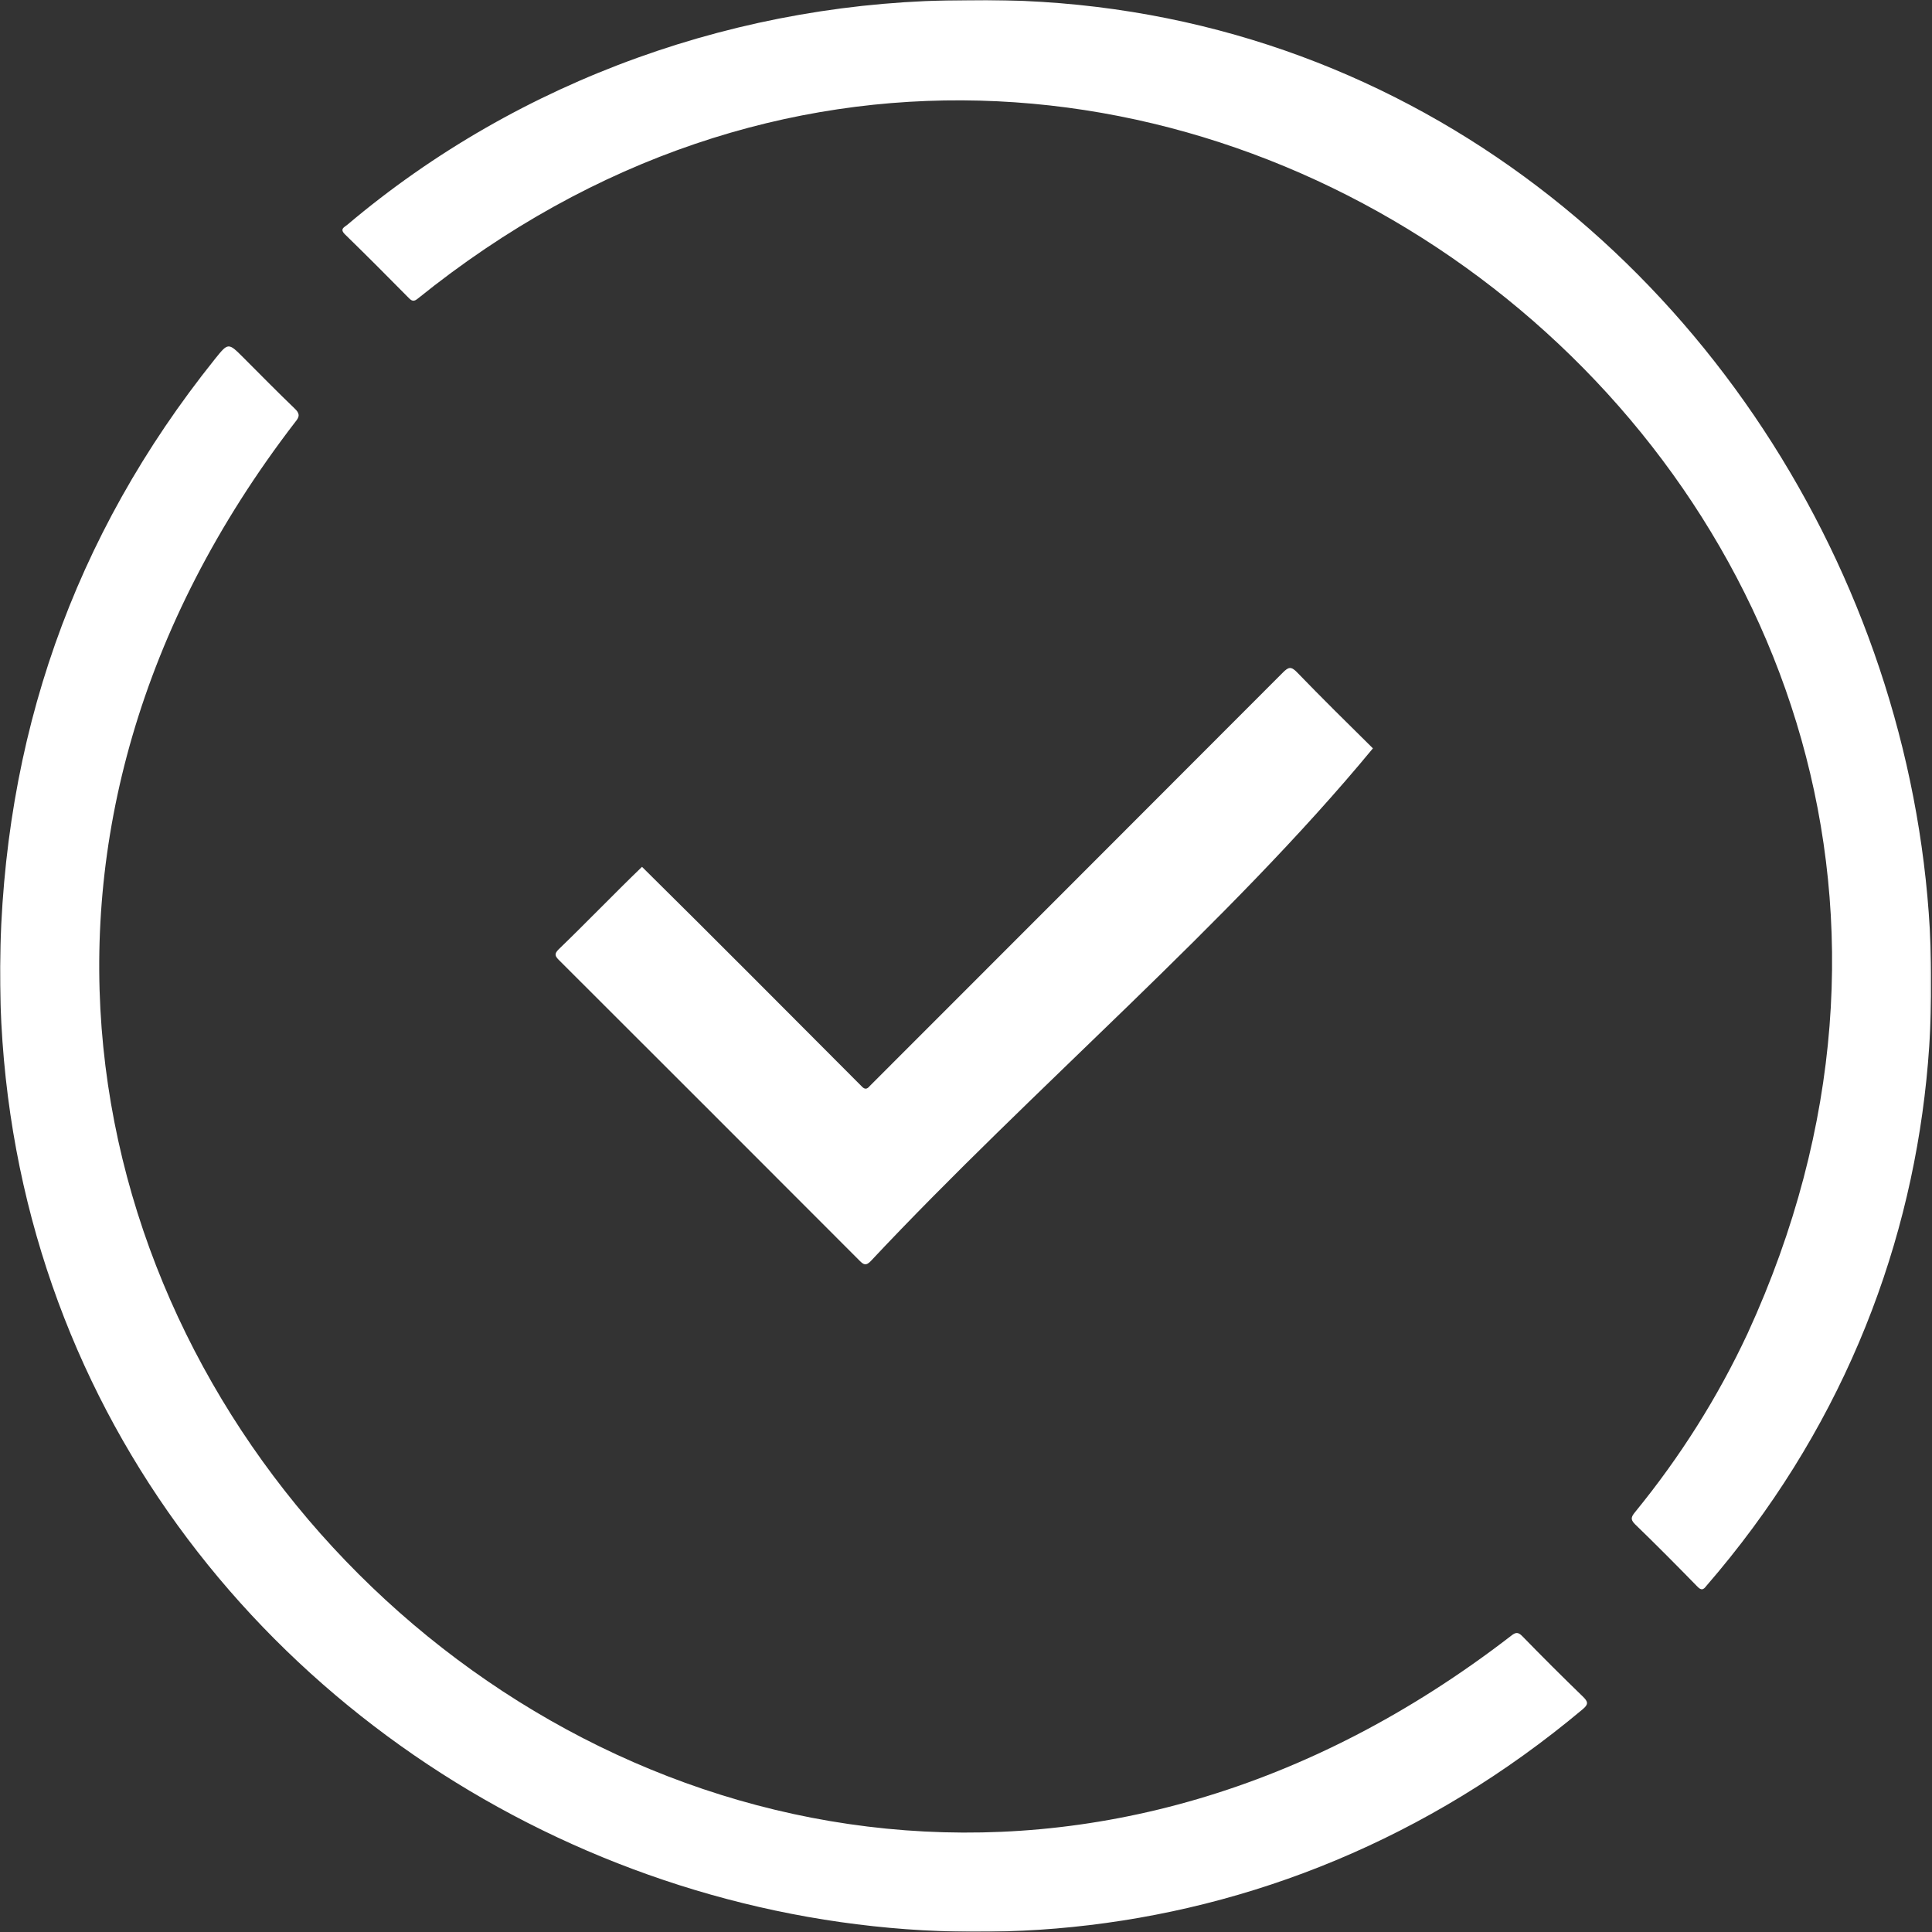 <svg width="1130" height="1130" viewBox="0 0 1130 1130" fill="none" xmlns="http://www.w3.org/2000/svg">
<rect x="0" y="0" width="1130" height="1130" fill="#333333" stroke="none"/>
<g clip-path="url(#clip0_5_6170)">
<mask id="mask0_5_6170" style="mask-type:luminance" maskUnits="userSpaceOnUse" x="0" y="0" width="1130" height="1130">
<path d="M1129.6 0H0V1129.9H1129.6V0Z" fill="white"/>
</mask>
<g mask="url(#mask0_5_6170)">
<path d="M566 0.1C1036.5 -7.2 1306.3 571.7 998 927.6C996.2 930 995 930.3 992.7 927.9C980.7 915.6 968.6 903.4 956.3 891.5C953.1 888.4 954.5 886.7 956.5 884.2C982.7 852.1 1004.7 817.3 1022.2 779.8C1245.8 292.6 661 -161.6 244.3 174.7C242.3 176.3 241.1 176.3 239.3 174.5C226.9 161.9 214.4 149.4 201.8 137.1C198.5 133.9 201.4 132.9 203.1 131.5C304.1 46.1 433.9 0.1 566 0.1Z" fill="white"/>
</g>
<mask id="mask1_5_6170" style="mask-type:luminance" maskUnits="userSpaceOnUse" x="0" y="0" width="1130" height="1130">
<path d="M1129.6 0H0V1129.9H1129.6V0Z" fill="white"/>
</mask>
<g mask="url(#mask1_5_6170)">
<path d="M-1.4965e-05 565.3C1.5 432.3 42.6 313.7 125.7 210C133.5 200.3 133.5 200.3 142.4 209.2C152.3 219.1 162.1 229.1 172.2 238.8C175.3 241.7 175.5 243.5 172.7 246.8C-197 727.2 404.4 1327 883.9 956.7C886.5 954.6 888 954.5 890.4 957C902 968.9 913.8 980.7 925.8 992.3C929 995.4 929.1 996.9 925.6 999.8C562.2 1304.4 -2.1 1039.3 -1.4965e-05 565.3Z" fill="white"/>
</g>
<mask id="mask2_5_6170" style="mask-type:luminance" maskUnits="userSpaceOnUse" x="0" y="0" width="1130" height="1130">
<path d="M1129.6 0H0V1129.9H1129.6V0Z" fill="white"/>
</mask>
<g mask="url(#mask2_5_6170)">
<path d="M375.5 507C418.5 549.5 461.2 592.5 503.9 635.3C505.7 637.3 507.1 637.2 508.7 635.2C589.2 554.6 669.9 474 750.4 393.3C753.5 390.2 755.1 389.6 758.5 393.1C773.1 408.2 788 422.9 803 437.7C718.6 540 603.6 637 509.2 737.7C506.6 740.3 505.3 739.9 502.9 737.5C444.3 678.8 385.6 620.1 326.9 561.5C324.6 559.2 324.1 557.9 326.7 555.3C343.2 539.4 359 522.9 375.5 507Z" fill="white"/>
</g>
</g>
<defs>
<clipPath id="clip0_5_6170">
<rect width="1129.6" height="1129.9" fill="white"/>
</clipPath>
</defs>
</svg>
